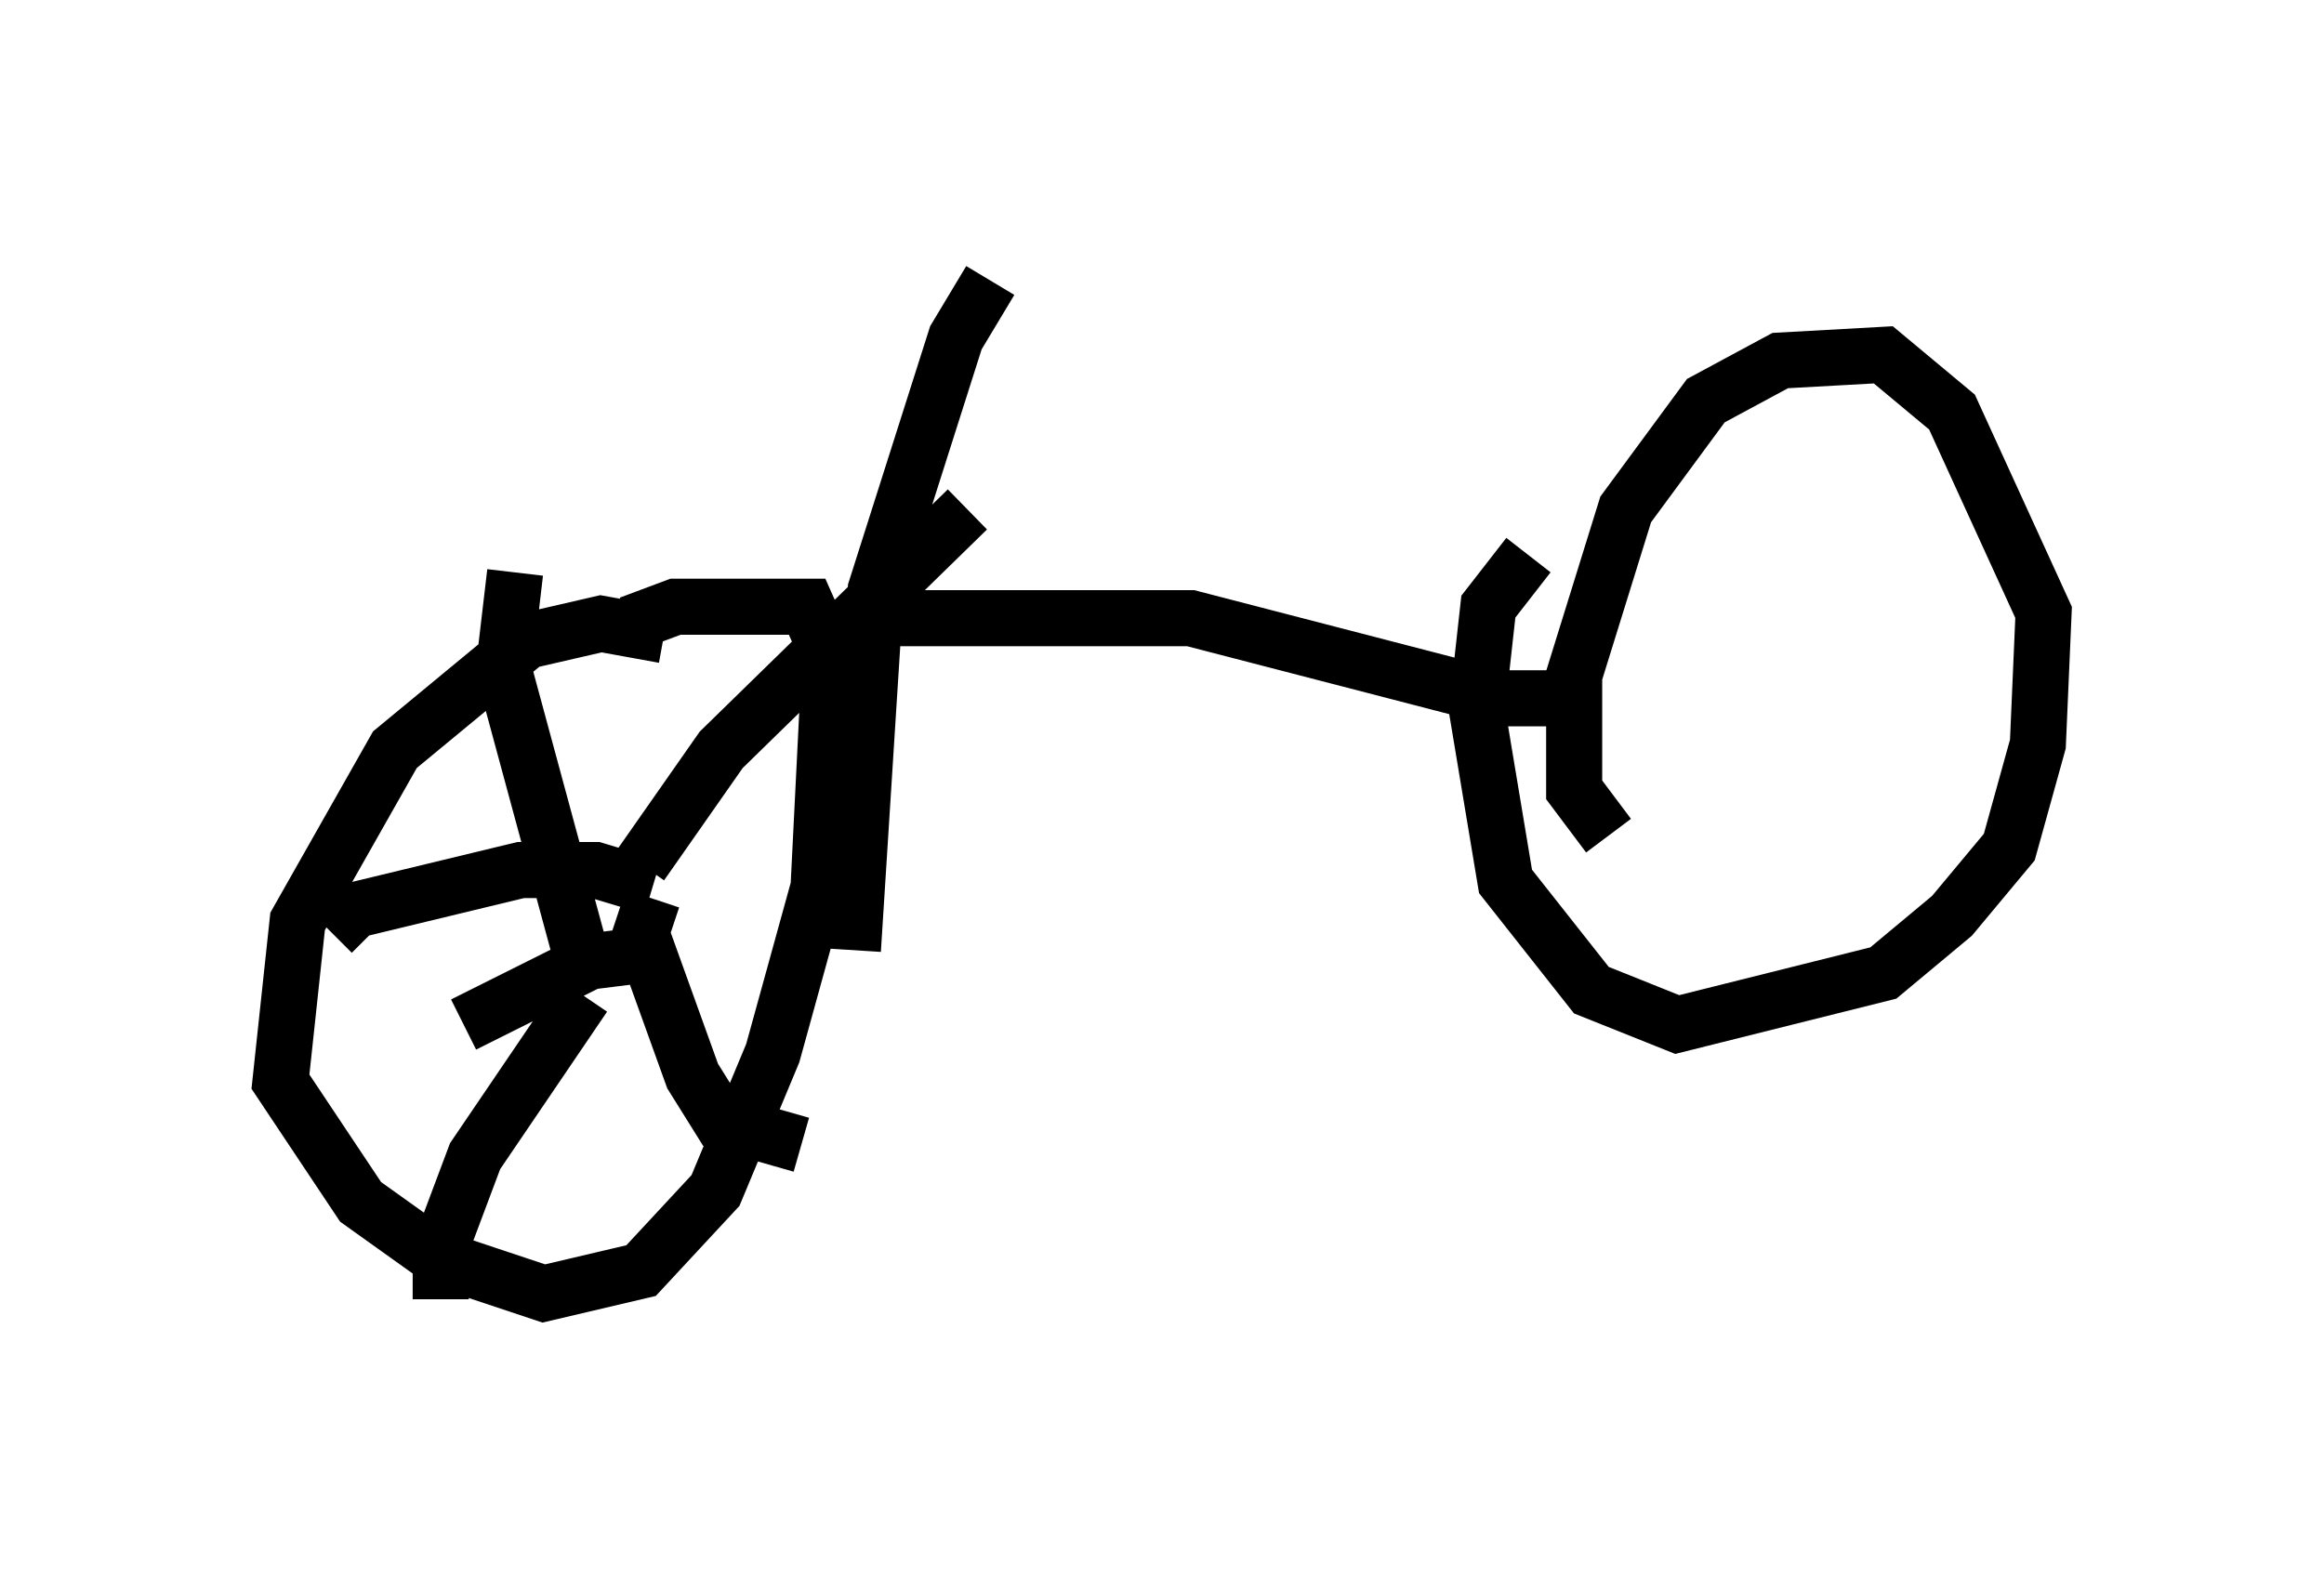 <?xml version="1.0" encoding="utf-8" ?>
<svg baseProfile="full" height="28.171" version="1.1" width="41.442" xmlns="http://www.w3.org/2000/svg" xmlns:ev="http://www.w3.org/2001/xml-events" xmlns:xlink="http://www.w3.org/1999/xlink"><defs /><rect fill="white" height="28.171" width="41.442" x="0" y="0" /><path d="M12.248, 11.738 m-0.408, -0.408 l-1.123, -0.204 -1.327, 0.306 l-2.348, 1.94 -1.735, 3.063 l-0.306, 2.858 1.429, 2.144 l1.429, 1.021 1.838, 0.613 l1.735, -0.408 1.327, -1.429 l1.021, -2.45 0.817, -2.96 l0.204, -4.083 -0.408, -0.919 l-2.348, 0.0 -0.817, 0.306 m-0.919, 5.717 l-1.327, -4.9 0.204, -1.735 m2.246, 5.206 l1.429, -2.042 4.39, -4.288 m-5.615, 6.738 l-1.021, -0.306 -1.327, 0.0 l-2.96, 0.715 -0.408, 0.408 m4.492, 1.123 l-1.94, 2.858 -0.613, 1.633 l0.0, 0.919 m3.777, -7.146 l-0.204, 0.613 0.919, 2.552 l0.51, 0.817 1.429, 0.408 m-2.96, -3.369 l-0.817, 0.102 -2.246, 1.123 m6.942, -1.327 l0.408, -6.431 1.429, -4.492 l0.613, -1.021 m-2.552, 6.023 l6.125, 0.0 5.513, 1.429 l1.633, 0.0 m0.306, 2.45 l-0.613, -0.817 0.0, -2.042 l0.919, -2.96 1.429, -1.94 l1.327, -0.715 1.838, -0.102 l1.225, 1.021 1.633, 3.573 l-0.102, 2.348 -0.51, 1.838 l-1.021, 1.225 -1.225, 1.021 l-3.675, 0.919 -1.531, -0.613 l-1.531, -1.94 -0.51, -3.063 l0.204, -1.838 0.715, -0.919 " fill="none" stroke="black" stroke-width="1" /></svg>